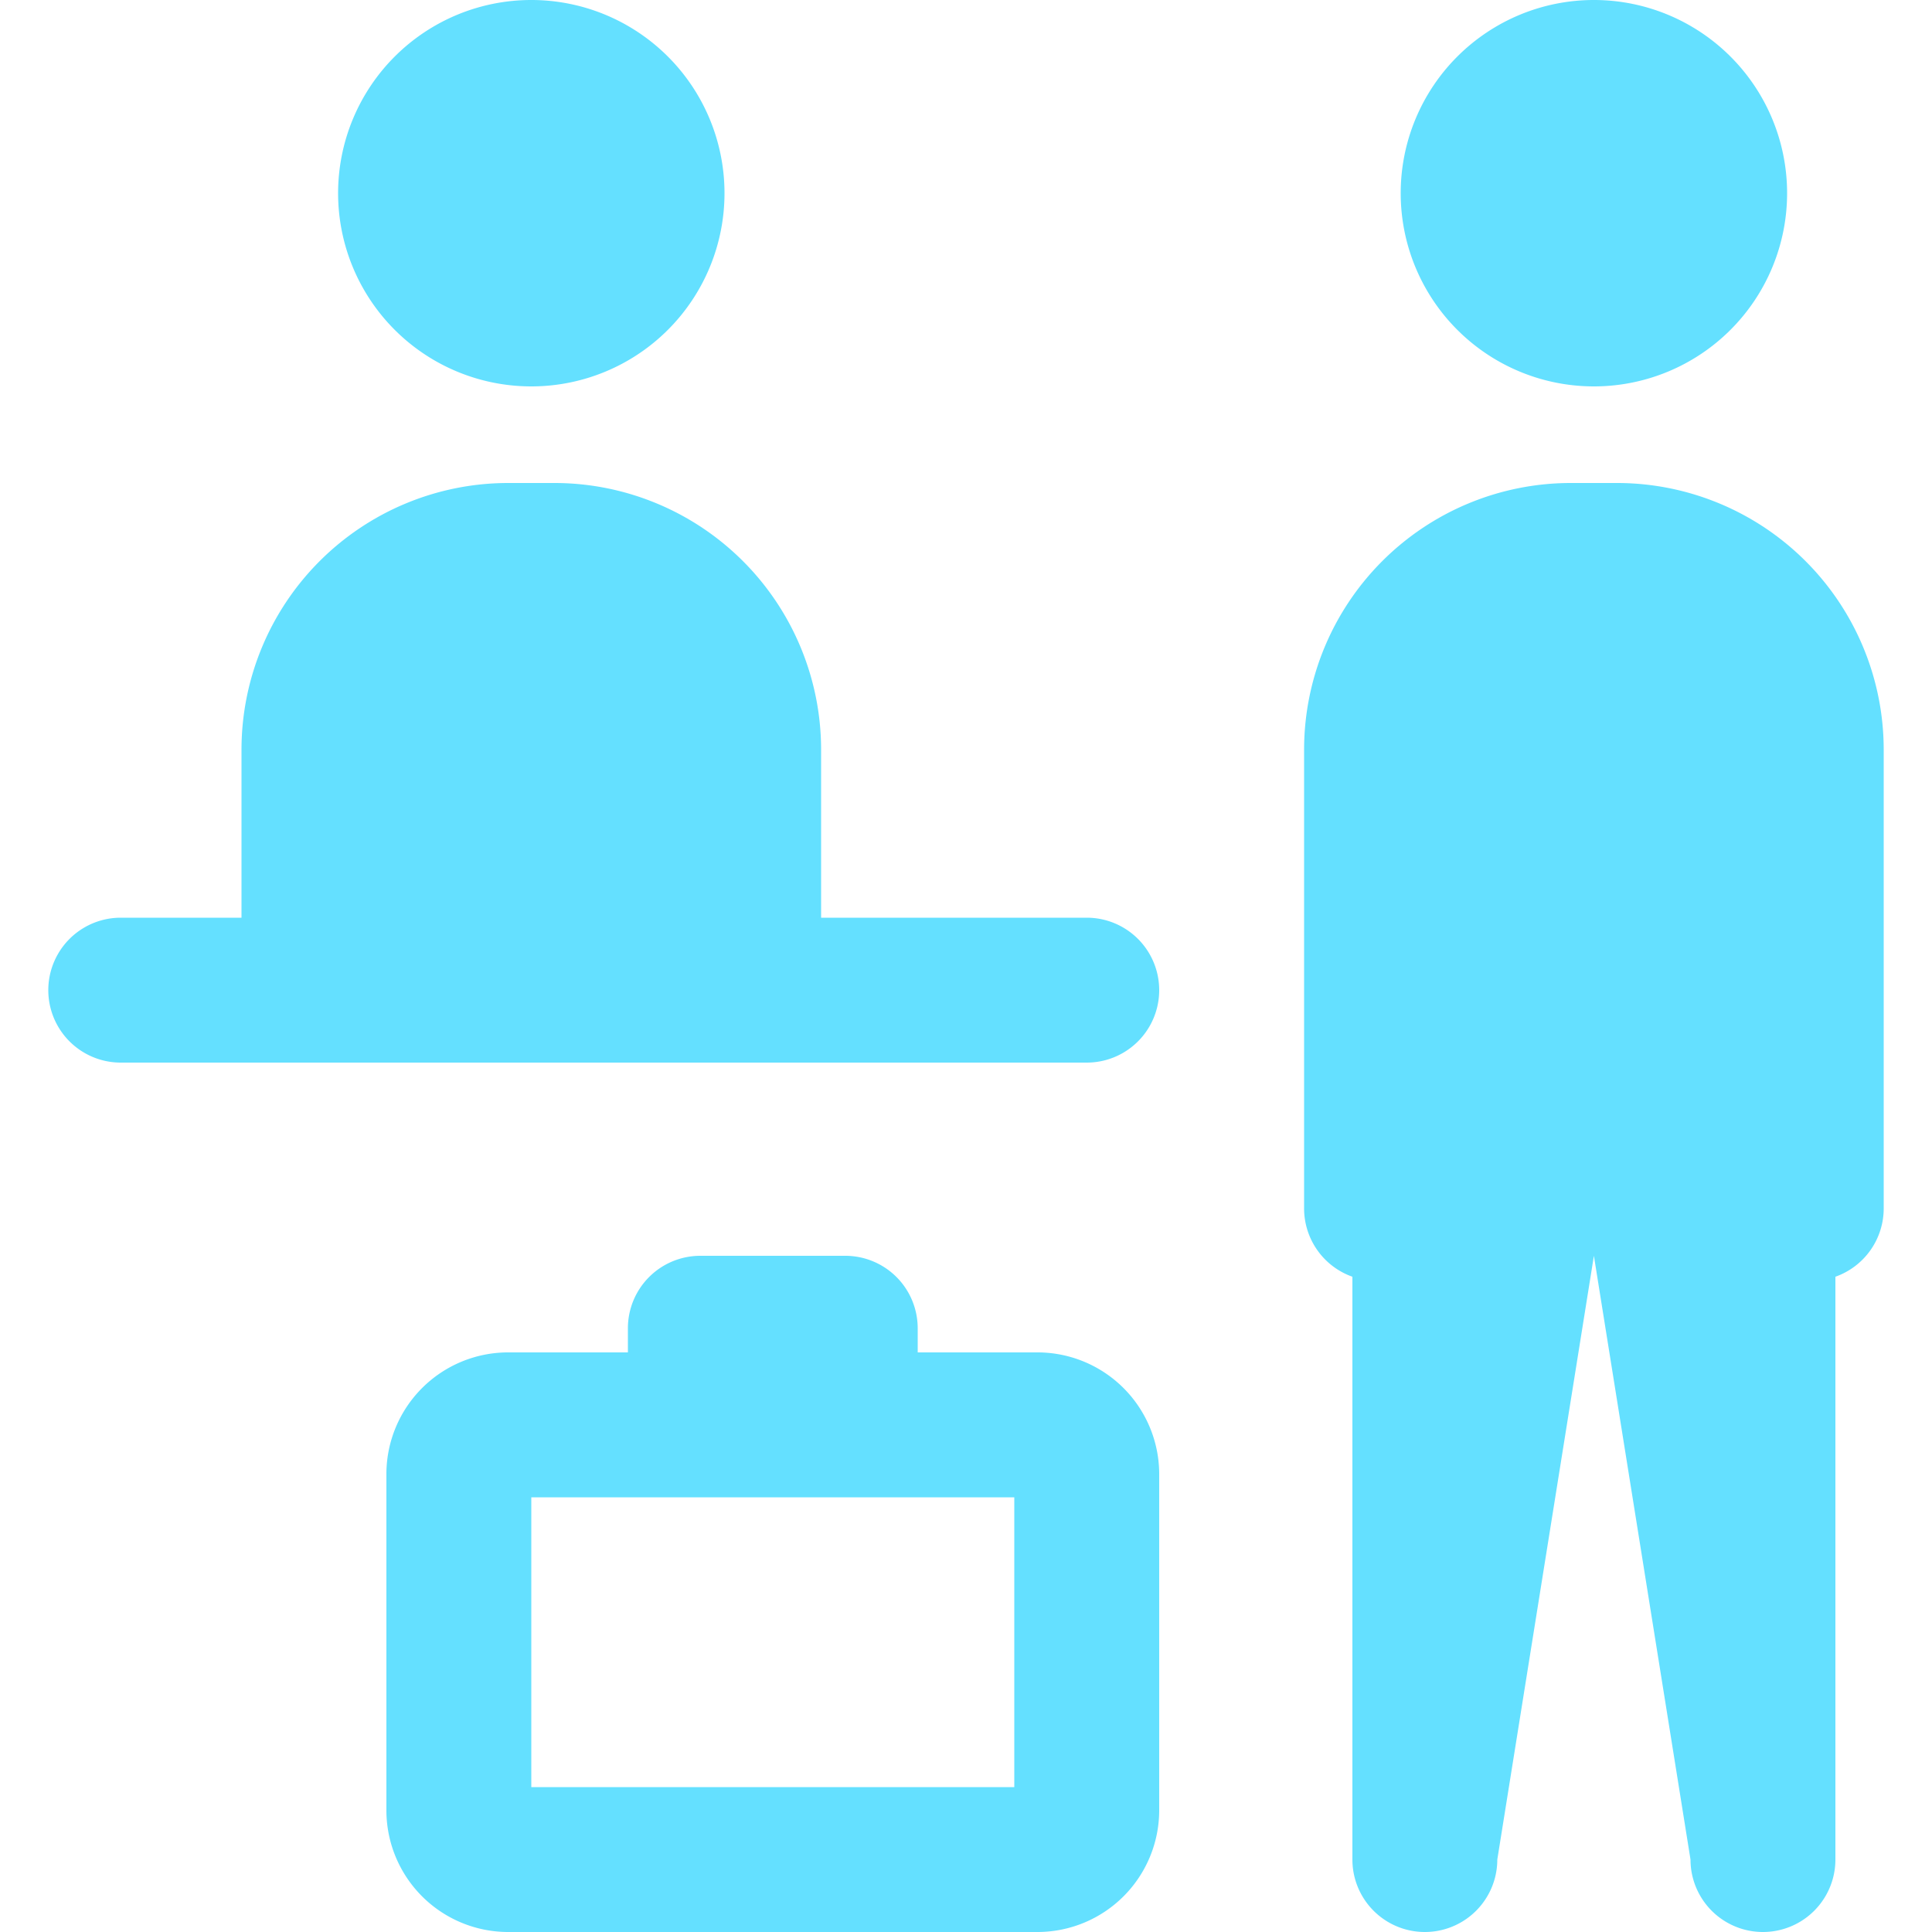 <svg xmlns="http://www.w3.org/2000/svg" xmlns:xlink="http://www.w3.org/1999/xlink" width="24" height="24" viewBox="0 0 24 24">
  <defs>
    <clipPath id="clip-path">
      <rect id="Rectangle_19343" data-name="Rectangle 19343" width="24" height="24" transform="translate(1481 3547)" fill="#64e0ff" stroke="#707070" stroke-width="1"/>
    </clipPath>
  </defs>
  <g id="Mask_Group_673" data-name="Mask Group 673" transform="translate(-1481 -3547)" clip-path="url(#clip-path)">
    <path id="icons8_Reception" d="M10.8,4.8a2.4,2.4,0,1,0,2.4,2.4A2.4,2.4,0,0,0,10.8,4.8ZM24,4.8a2.4,2.4,0,1,0,2.4,2.4A2.4,2.4,0,0,0,24,4.8Zm-13.5,6a3.314,3.314,0,0,0-3.3,3.3v2.1H5.7a.9.9,0,1,0,0,1.8h12a.9.9,0,1,0,0-1.8H14.4V14.1a3.314,3.314,0,0,0-3.3-3.3Zm13.2,0a3.314,3.314,0,0,0-3.3,3.3v5.7a.9.9,0,0,0,.6.86V27.9a.9.9,0,1,0,1.8,0L24,20.4l1.2,7.5a.9.9,0,1,0,1.8,0V20.66a.9.9,0,0,0,.6-.86V14.1a3.314,3.314,0,0,0-3.3-3.3ZM12.9,20.4a.9.9,0,0,0-.9.9v.3H10.5A1.513,1.513,0,0,0,9,23.1v4.2a1.513,1.513,0,0,0,1.5,1.5h6.6a1.513,1.513,0,0,0,1.5-1.5V23.1a1.513,1.513,0,0,0-1.5-1.5H15.6v-.3a.9.9,0,0,0-.9-.9Zm-2.1,3h6V27h-6Z" transform="translate(1476.8 3542.2)" fill="#64e0ff"/>
  </g>
</svg>
